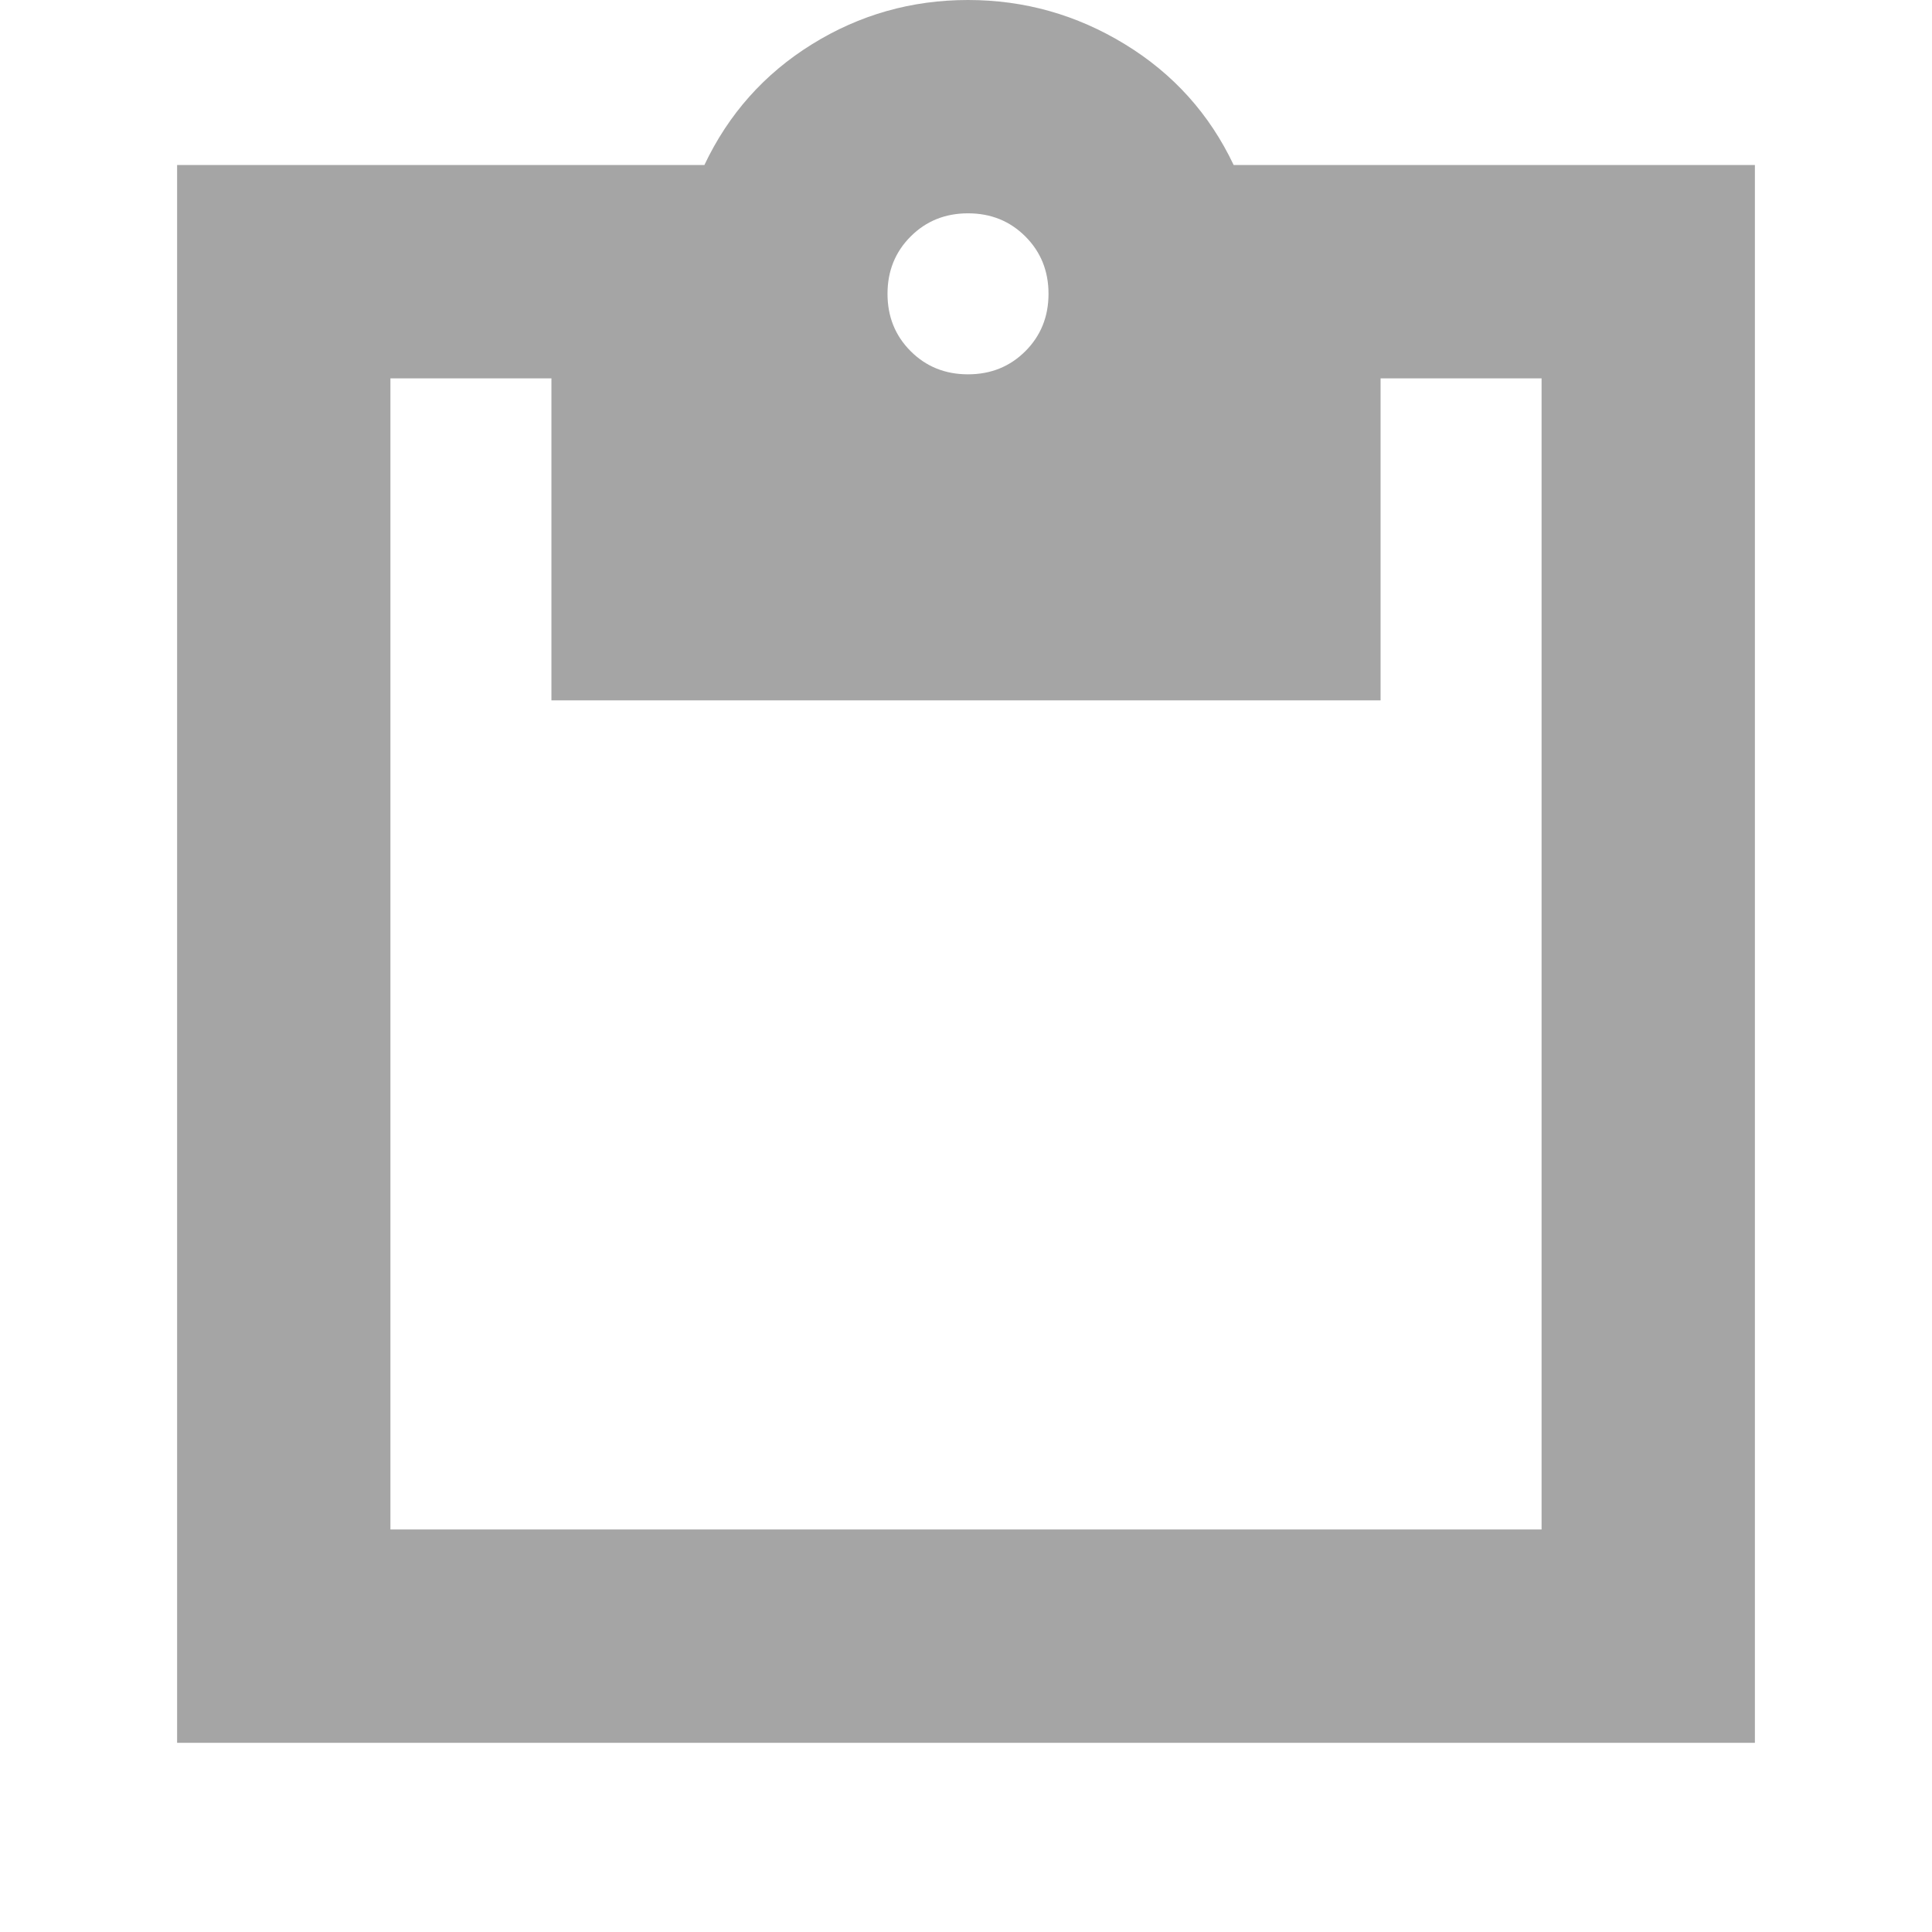 <svg xmlns="http://www.w3.org/2000/svg" height="24px" viewBox="0 -960 960 960" width="24px" fill="rgb(165, 165, 165)"><path d="M88-94v-784h262q18-38 53.45-60T481-960q42 0 78 22t54 60h259v784H88Zm106-106h572v-572h-80v160H274v-160h-80v572Zm287-574q17 0 28.5-11.5T521-814q0-17-11.5-28.5T481-854q-17 0-28.5 11.5T441-814q0 17 11.5 28.5T481-774Z"/></svg>